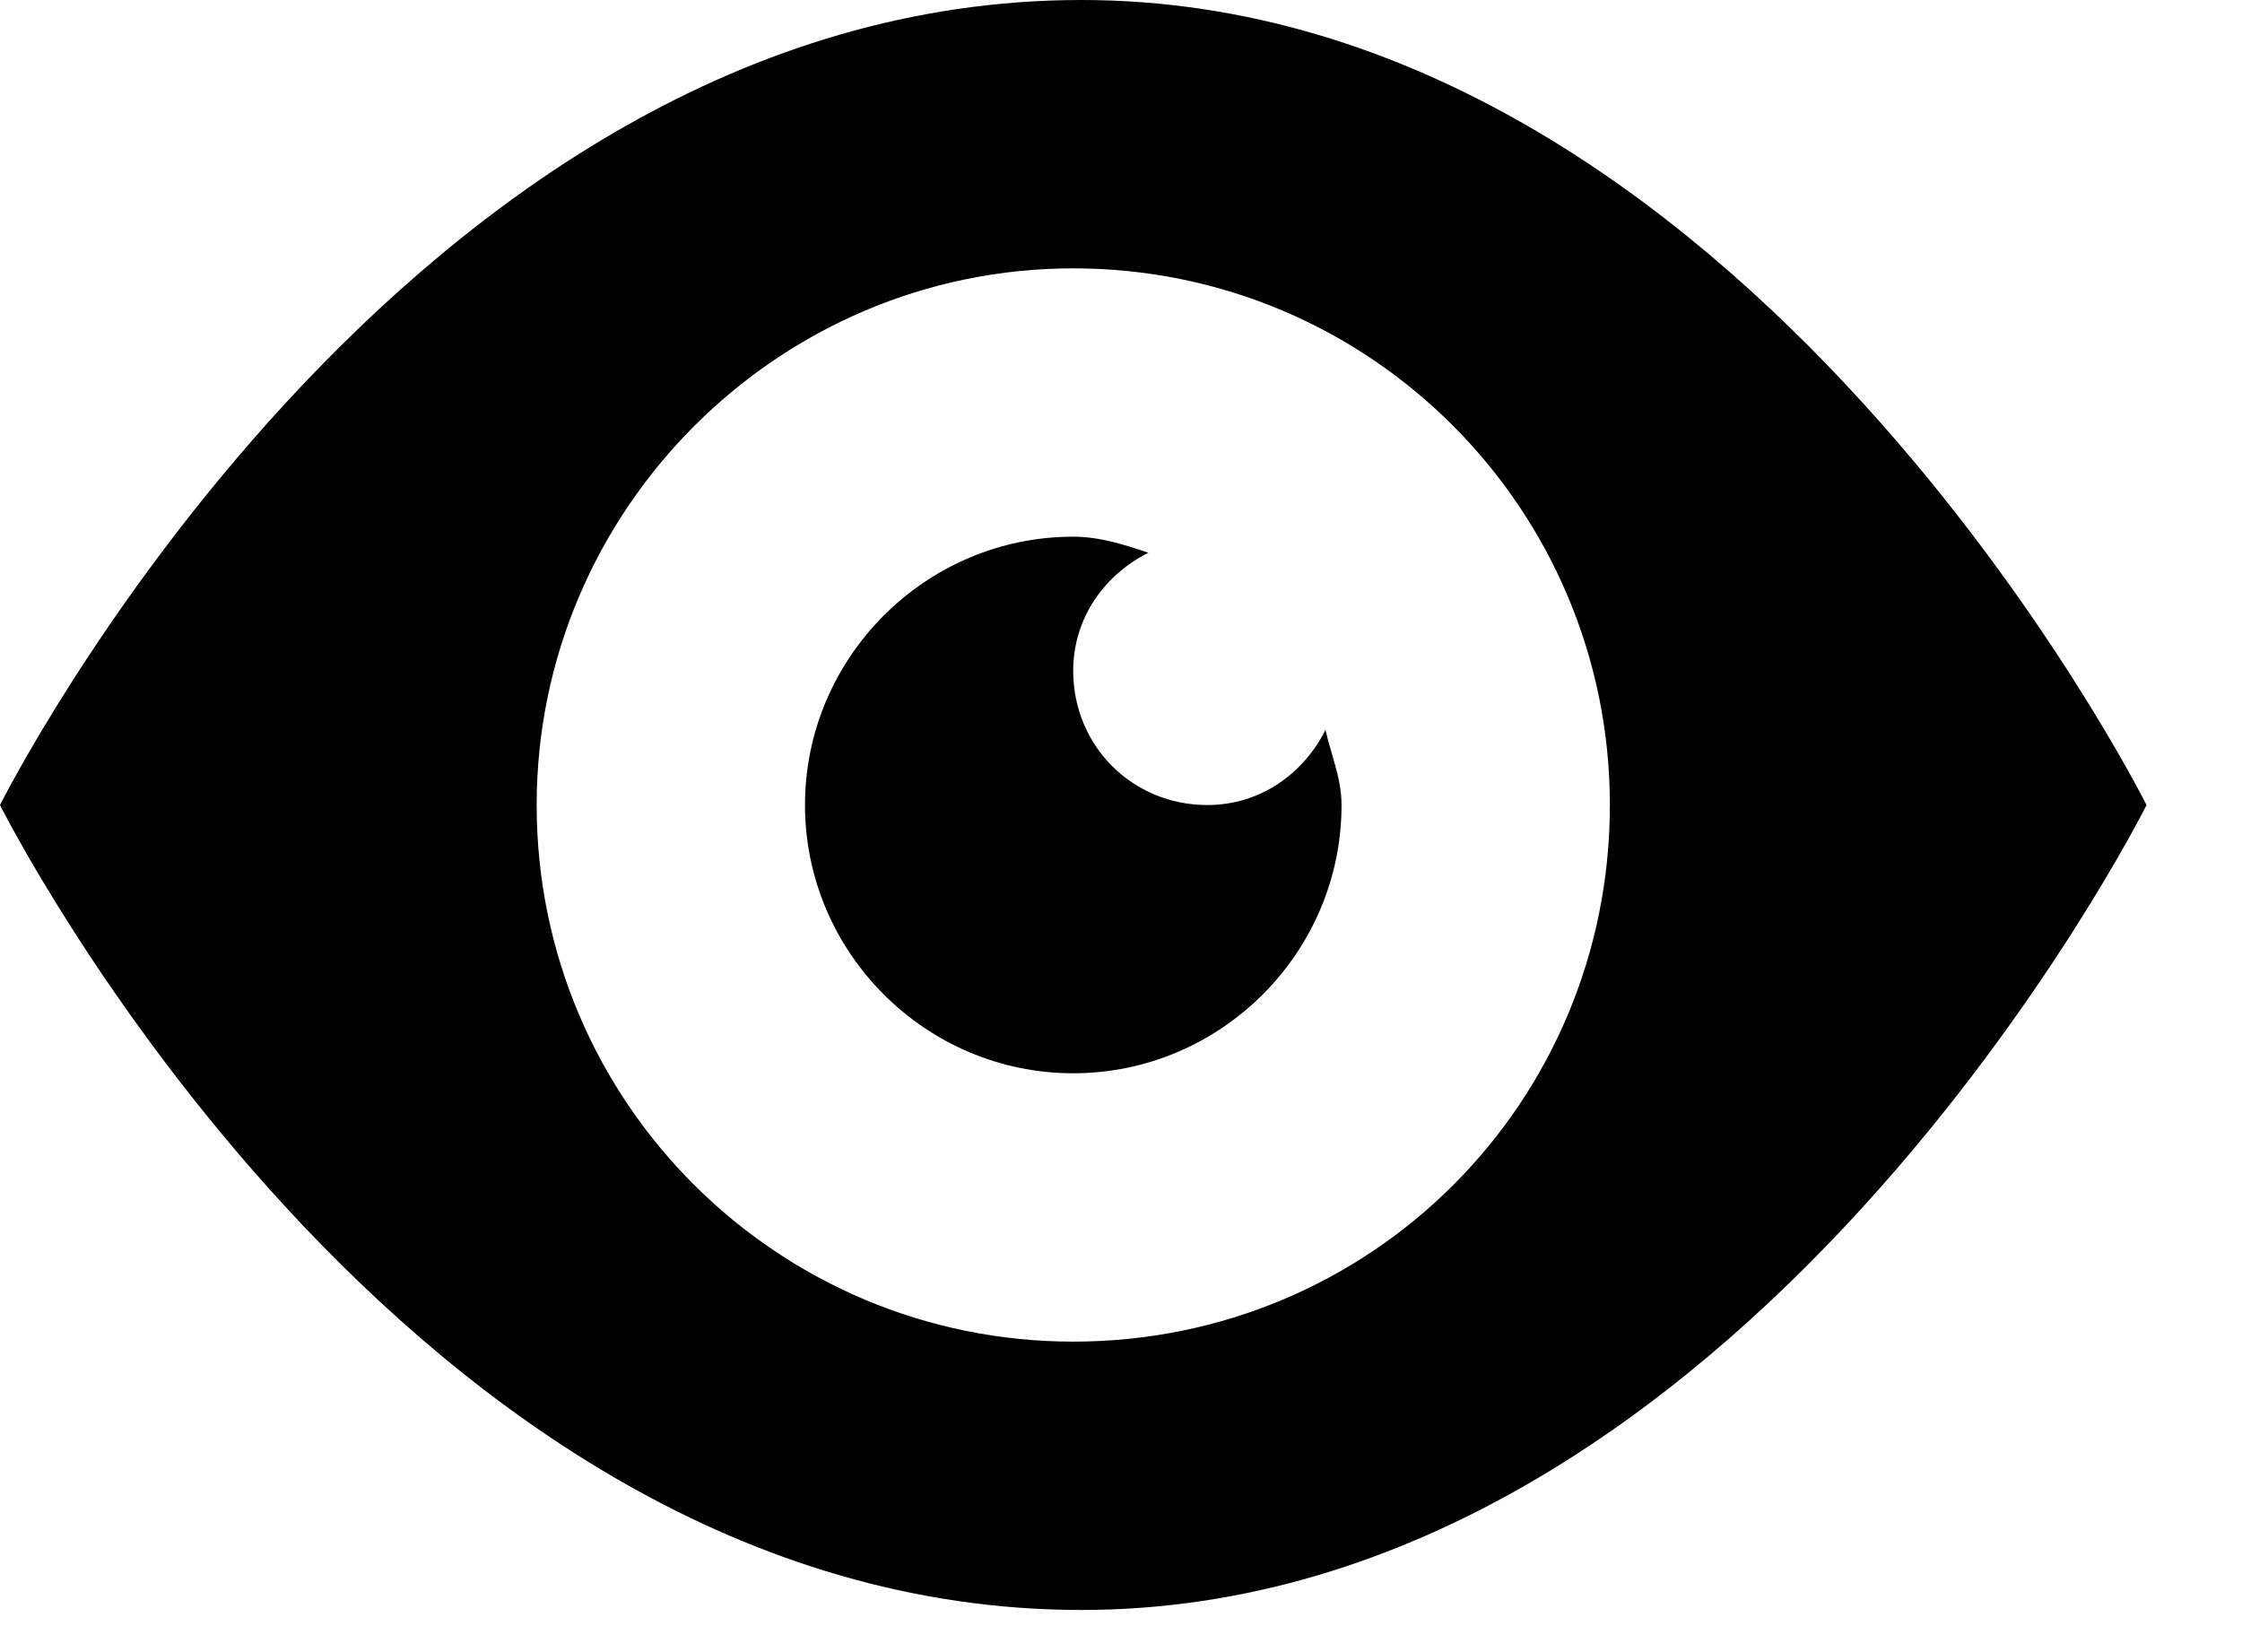  <svg
                          width="19"
                          height="14"
                          viewBox="0 0 19 14"
                          fill="none"
                          xmlns="http://www.w3.org/2000/svg"
                        >
                          <path
                            d="M9.164 0C3.411 0 0 6.822 0 6.822C0 6.822 3.411 13.643 9.164 13.643C14.78 13.643 18.191 6.822 18.191 6.822C18.191 6.822 14.78 0 9.164 0ZM9.095 2.274C11.62 2.274 13.643 4.32 13.643 6.822C13.643 9.346 11.62 11.369 9.095 11.369C6.594 11.369 4.548 9.346 4.548 6.822C4.548 4.32 6.594 2.274 9.095 2.274ZM9.095 4.548C7.845 4.548 6.822 5.571 6.822 6.822C6.822 8.072 7.845 9.095 9.095 9.095C10.346 9.095 11.369 8.072 11.369 6.822C11.369 6.594 11.278 6.39 11.233 6.185C11.051 6.549 10.687 6.822 10.232 6.822C9.596 6.822 9.095 6.321 9.095 5.685C9.095 5.23 9.368 4.866 9.732 4.684C9.528 4.616 9.323 4.548 9.095 4.548Z"
                            fill="black"
                          />
                        </svg>